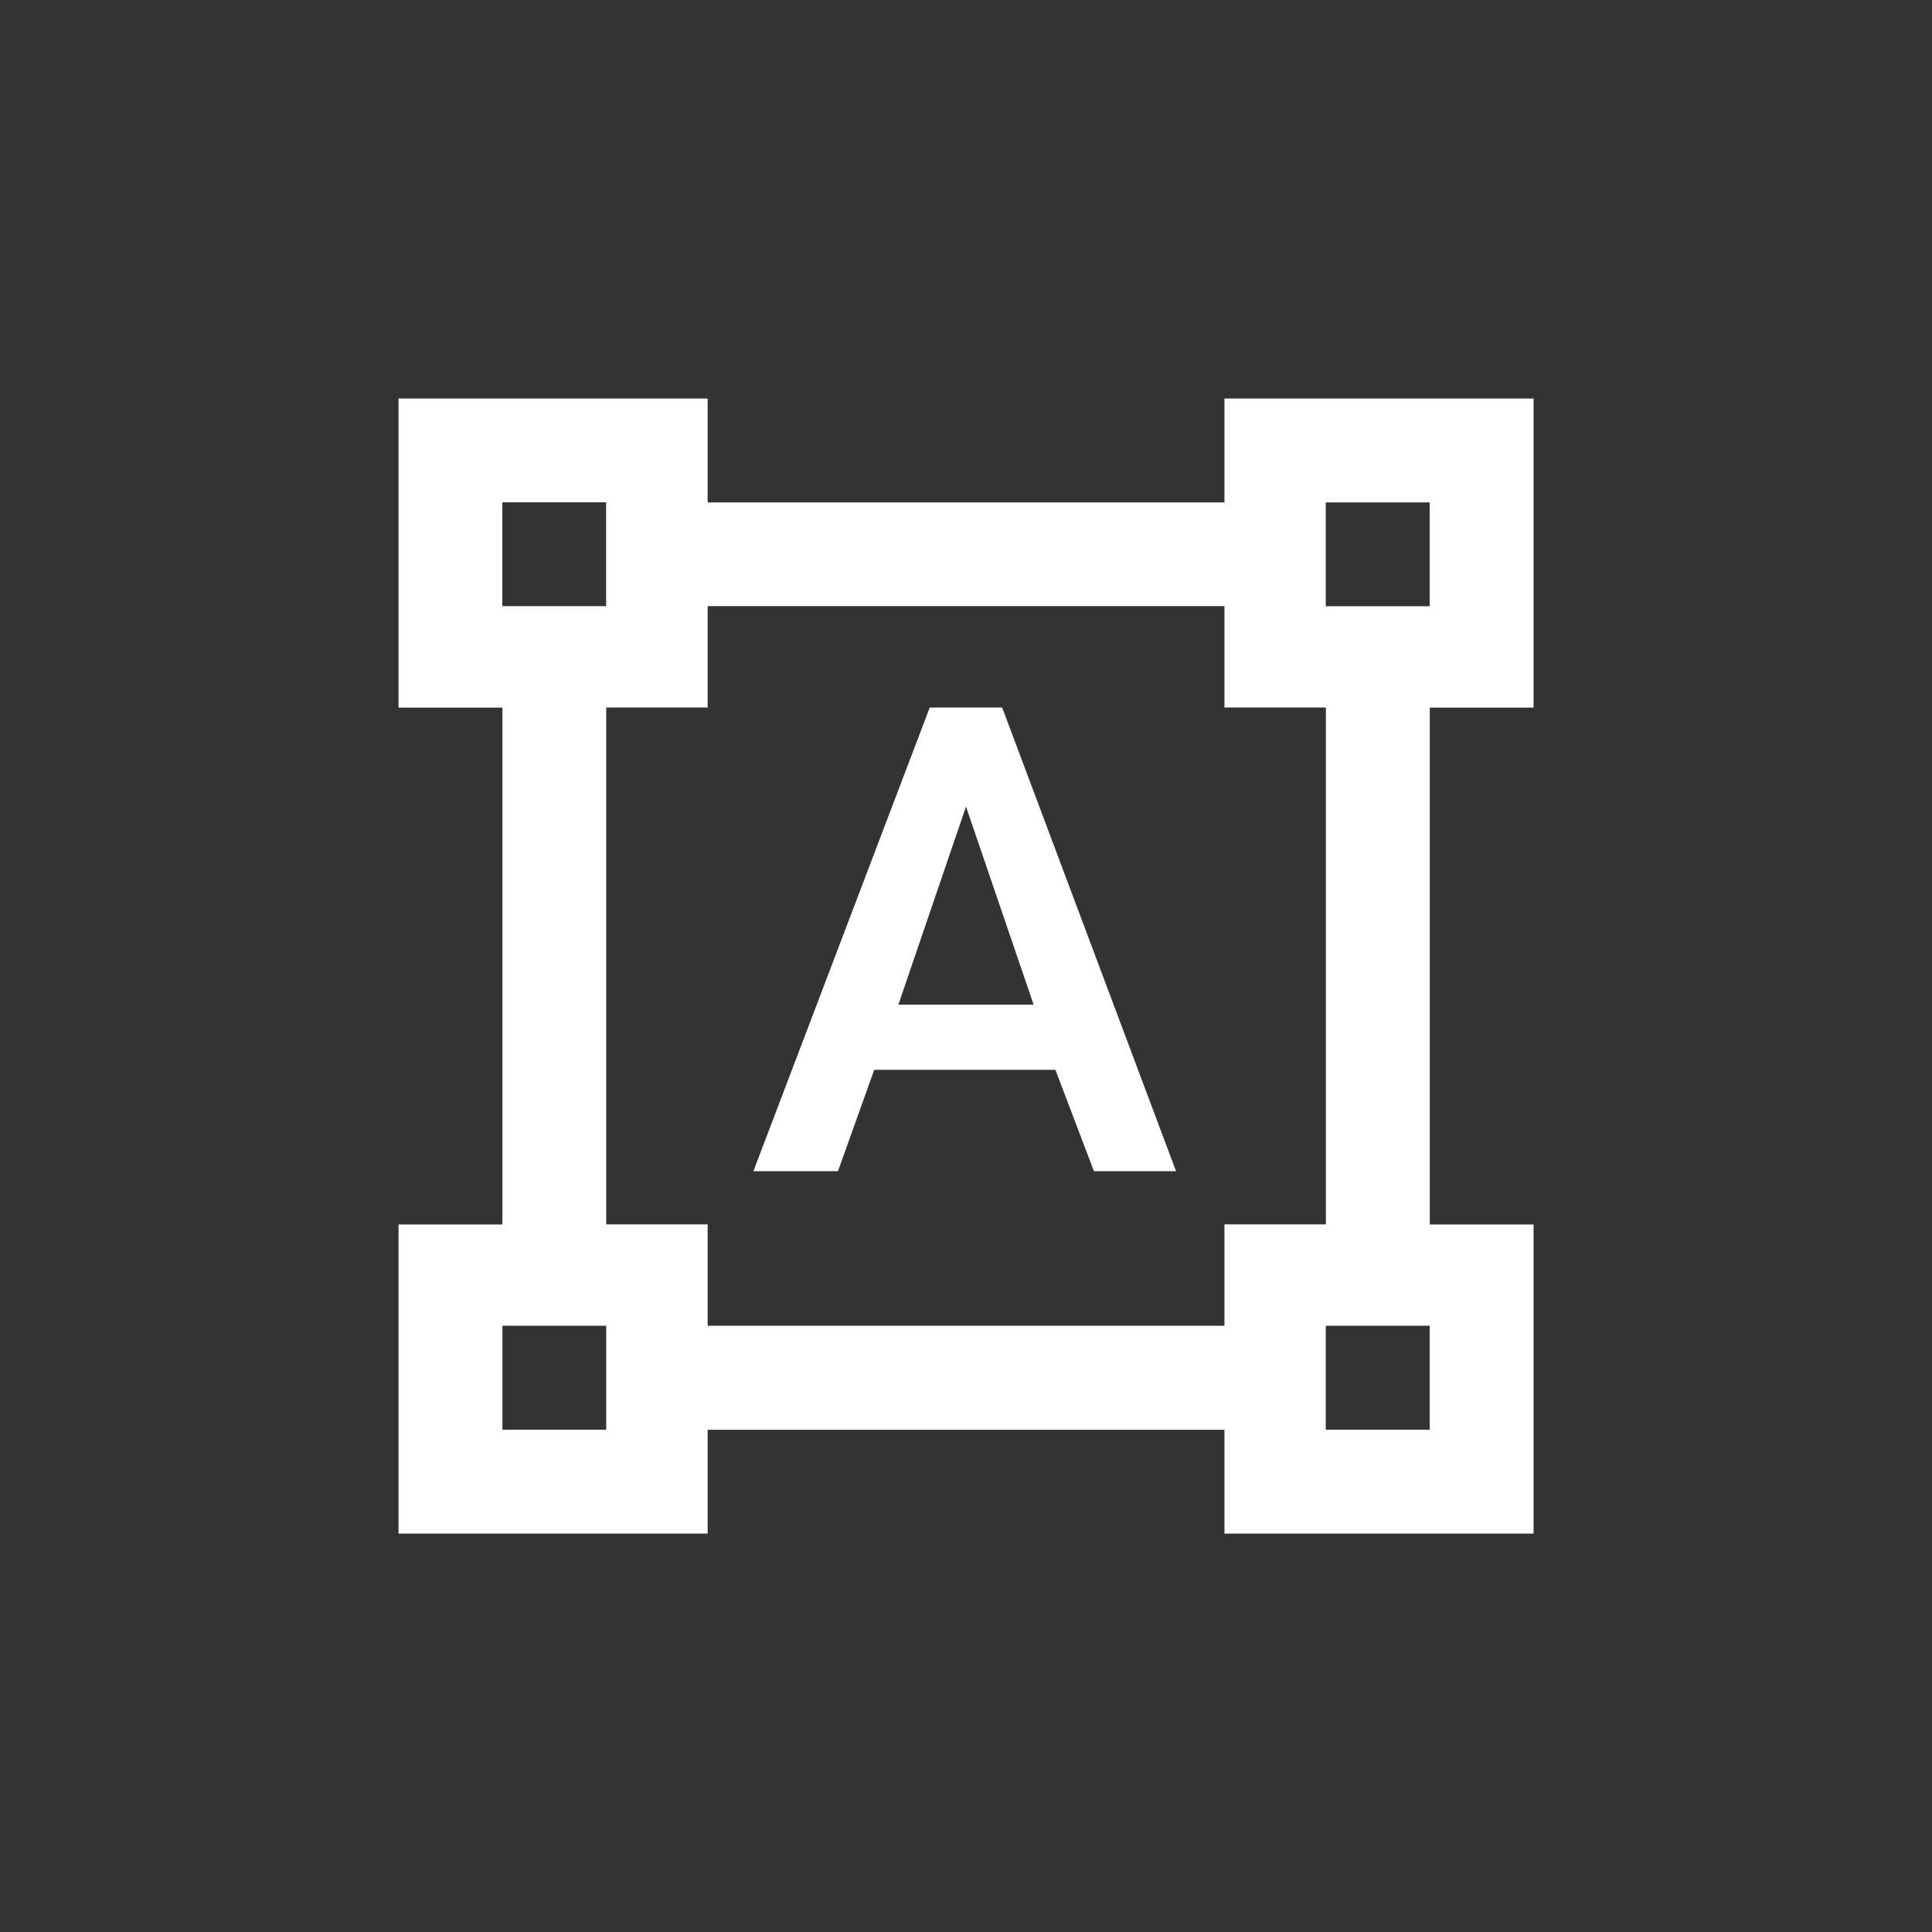 <!-- Generated by IcoMoon.io -->
<svg version="1.1" xmlns="http://www.w3.org/2000/svg" width="40" height="40" viewBox="0 0 40 40">
<rect x="0" y="0" width="40" height="40" fill="#333333" stroke="none"/>
<title>mt-format_shapes</title>
<path fill="#fff" d="M18.6 20.8h2.8l-1.4-4.1zM21.851 22.149h-3.751l-0.751 2.1h-1.751l3.651-9.6h1.5l3.6 9.6h-1.7zM27.449 12.551h2.151v-2.149h-2.151v2.149zM29.6 29.6v-2.151h-2.151v2.151h2.151zM25.351 27.449v-2.1h2.1v-10.7h-2.1v-2.1h-10.7v2.1h-2.1v10.7h2.1v2.1h10.7zM12.551 29.6v-2.151h-2.149v2.151h2.149zM10.4 10.4v2.149h2.149v-2.149h-2.149zM31.751 14.651h-2.149v10.7h2.149v6.4h-6.4v-2.149h-10.7v2.149h-6.4v-6.4h2.151v-10.7h-2.151v-6.4h6.4v2.151h10.7v-2.151h6.4v6.4z"></path>
</svg>
